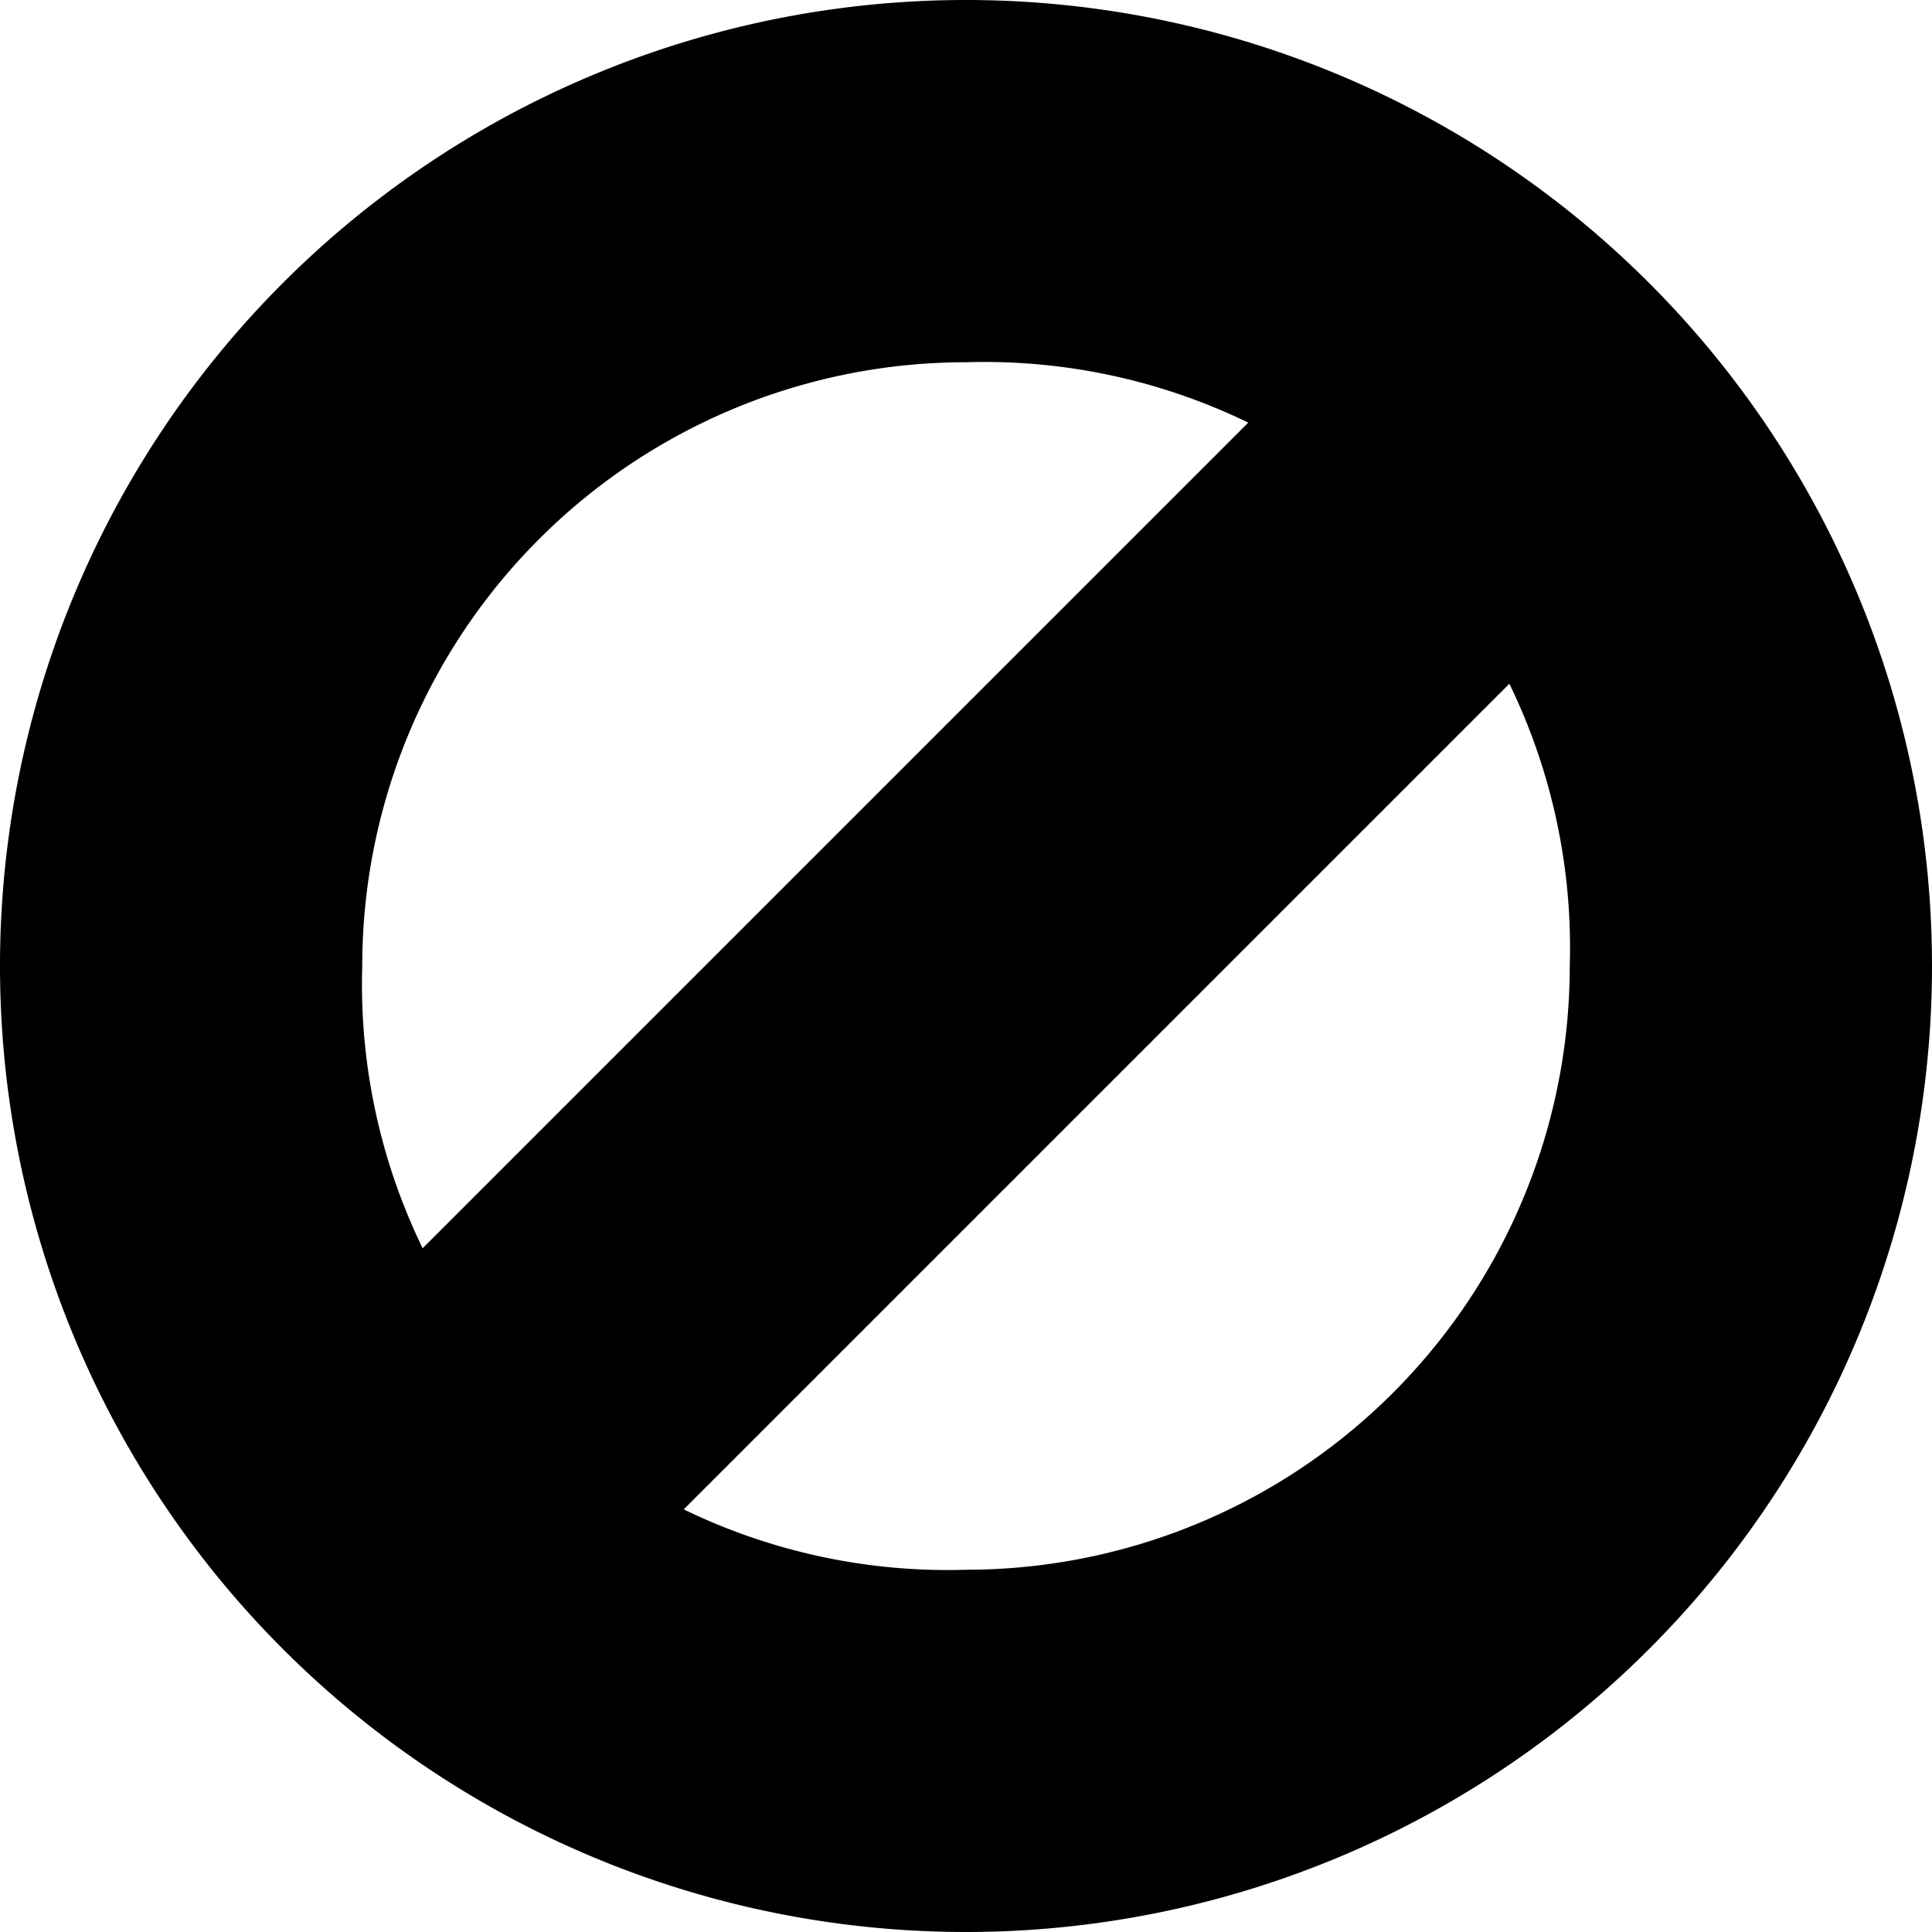 <svg xmlns="http://www.w3.org/2000/svg" viewBox="0 0 32 32"><path d="M16 0A16 16 0 000 16a16 16 0 0016 16 16 16 0 0016-16A16 16 0 0016 0m0 6a10 10 0 014.675 1L7 20.675A10 10 0 016 16 10 10 0 0116 6m10 10a10 10 0 01-10 10 10 10 0 01-4.675-1L25 11.325A10 10 0 0126 16"/></svg>